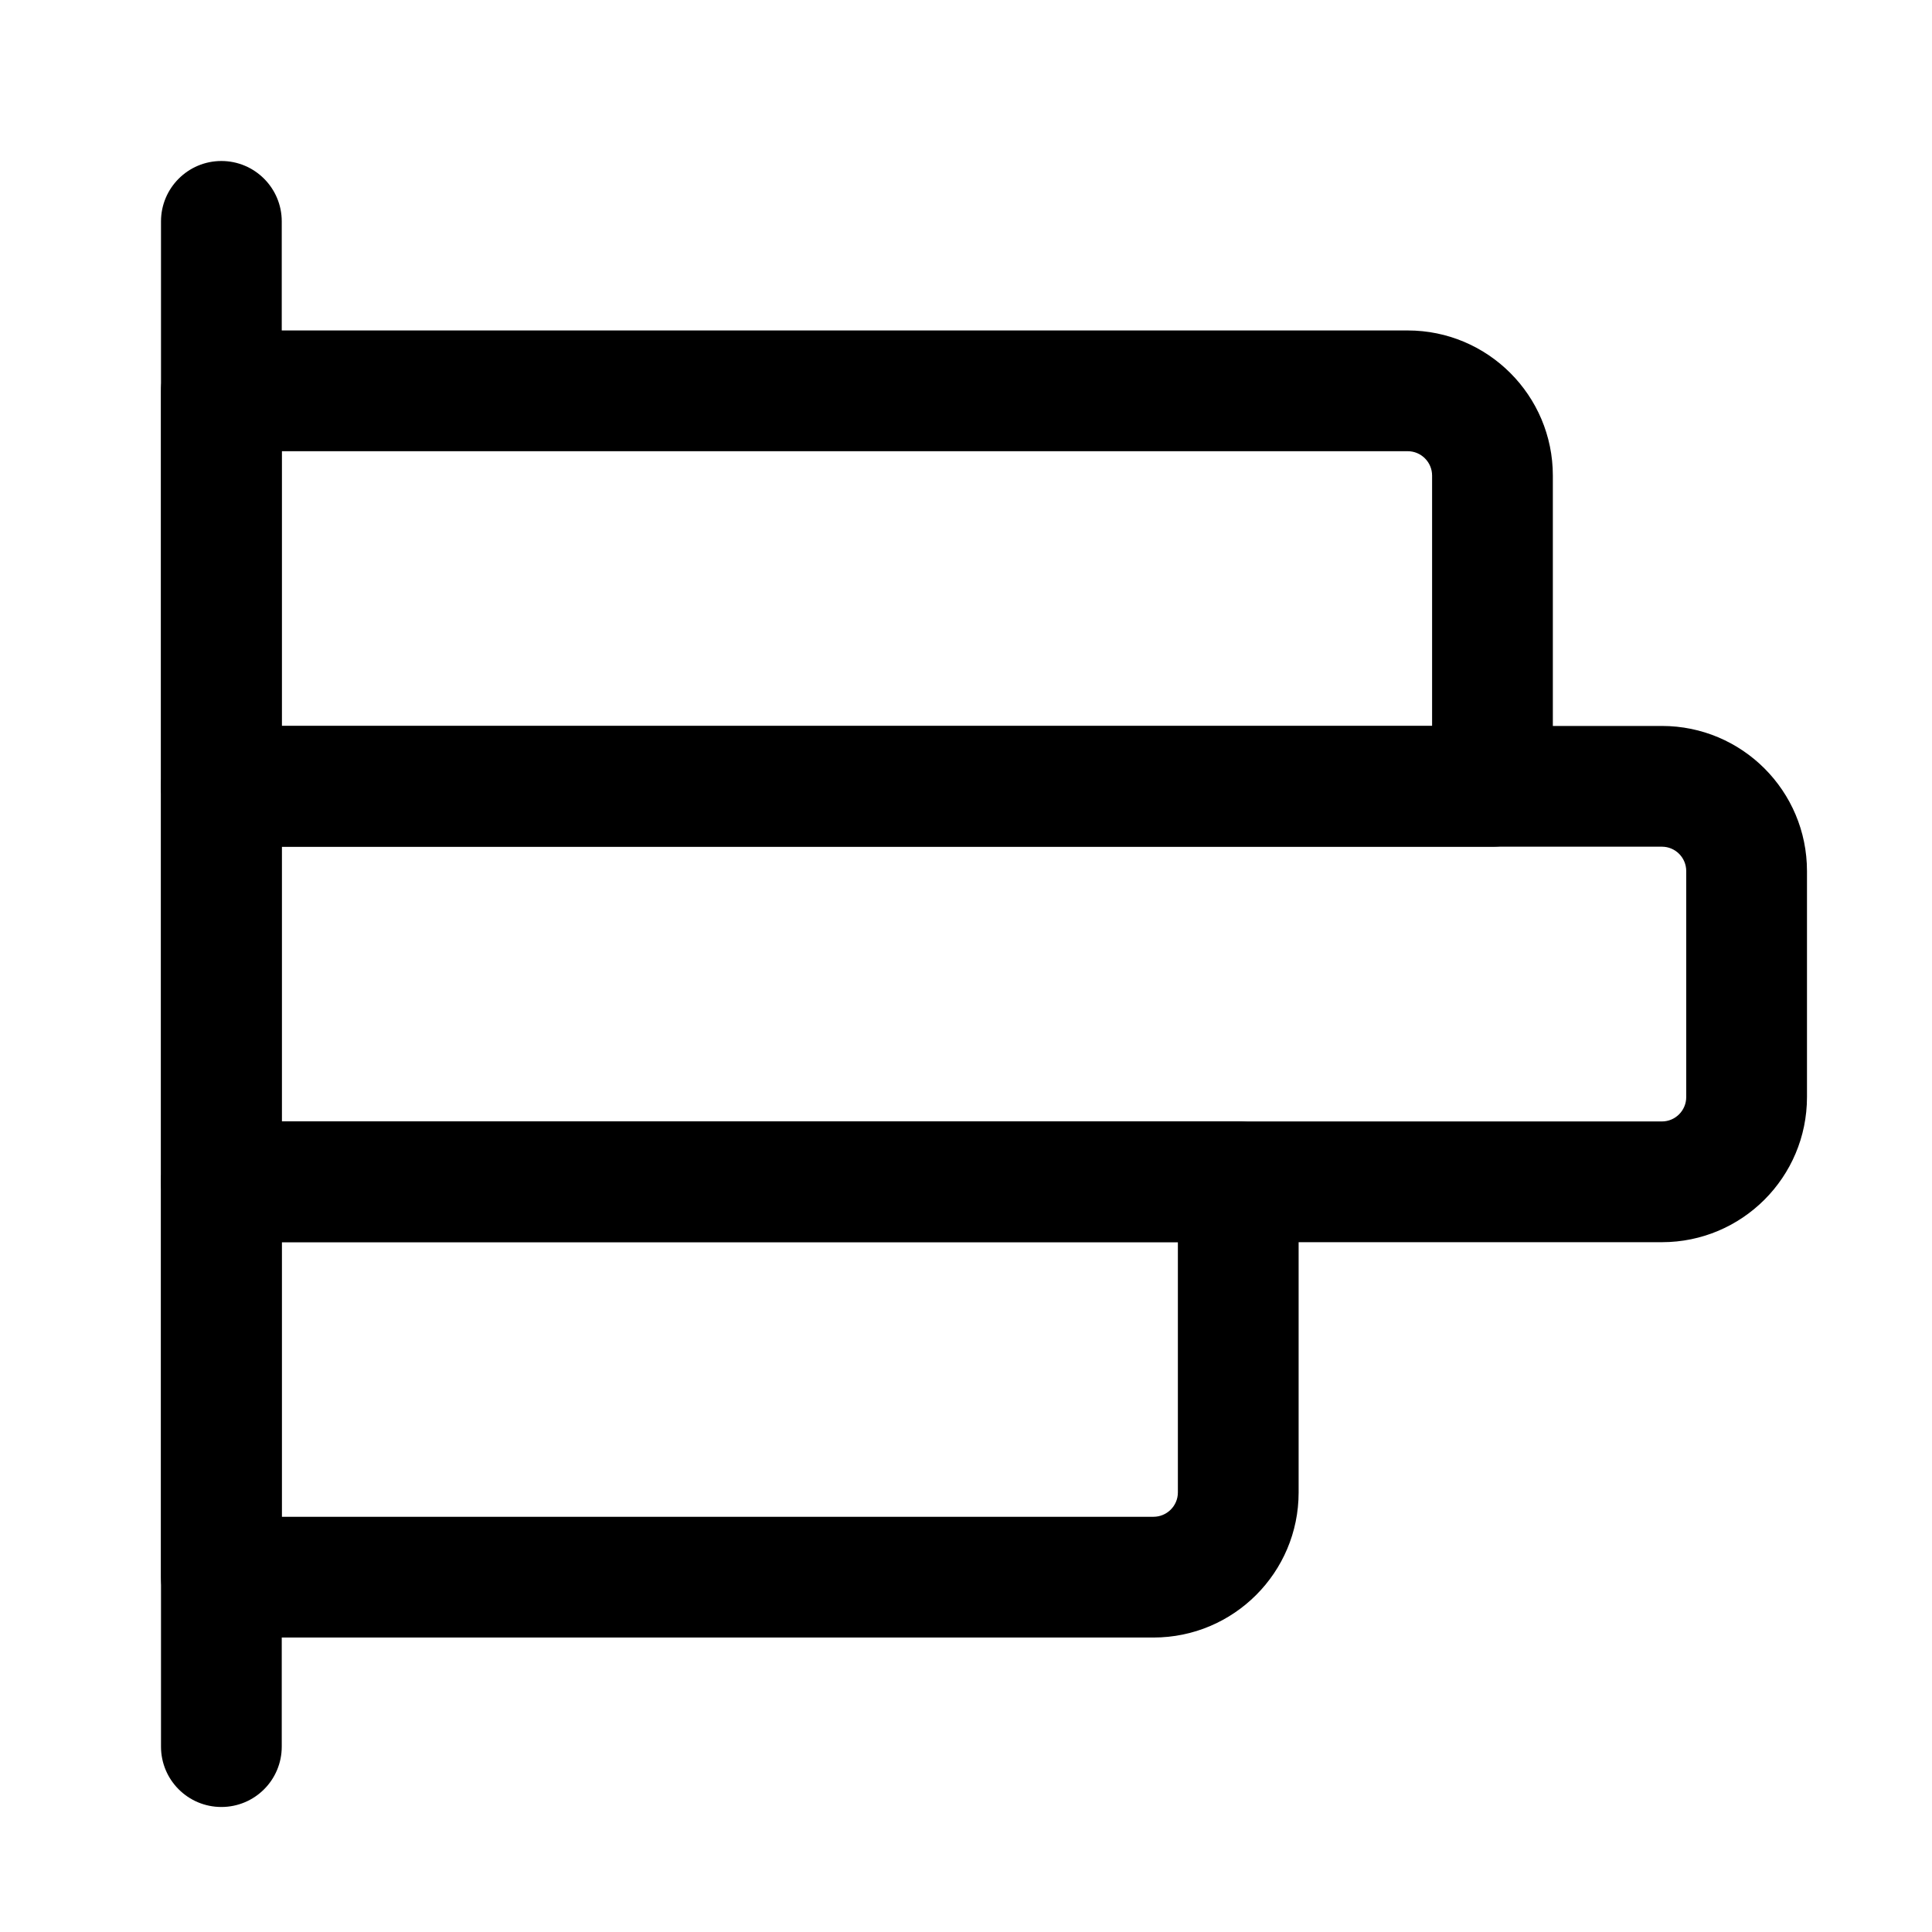 <svg width="24" height="24" viewBox="0 0 24 24" fill="none" xmlns="http://www.w3.org/2000/svg">
<path d="M2.75 2C2.336 2 2 2.336 2 2.75V21.697C2 22.112 2.336 22.447 2.75 22.447C3.164 22.447 3.5 22.112 3.5 21.697V2.75C3.5 2.336 3.164 2 2.75 2Z" fill="black"/>
<path d="M2 14.68V19.592C2 20.006 2.336 20.342 2.75 20.342H14.329C15.324 20.342 16.132 19.535 16.132 18.54V14.68C16.132 14.265 15.796 13.93 15.382 13.93H2.75C2.336 13.93 2 14.265 2 14.68ZM3.5 15.43H14.632V18.54C14.632 18.706 14.496 18.842 14.329 18.842H3.5V15.43Z" fill="black"/>
<path d="M2 9.768V14.681C2 15.095 2.336 15.431 2.75 15.431H20.645C21.64 15.431 22.447 14.623 22.447 13.628V10.821C22.447 9.825 21.64 9.018 20.645 9.018H2.75C2.336 9.018 2 9.354 2 9.768ZM3.5 10.518H20.645C20.812 10.518 20.947 10.654 20.947 10.821V13.628C20.947 13.795 20.812 13.931 20.645 13.931H3.5V10.518Z" fill="black"/>
<path d="M2 4.855V9.768C2 10.182 2.336 10.518 2.75 10.518H18.54C18.954 10.518 19.29 10.182 19.29 9.768V5.908C19.29 4.913 18.482 4.105 17.487 4.105H2.75C2.336 4.105 2 4.441 2 4.855ZM3.5 5.605H17.487C17.654 5.605 17.79 5.741 17.79 5.908V9.018H3.5V5.605Z" fill="black"/>
</svg>

